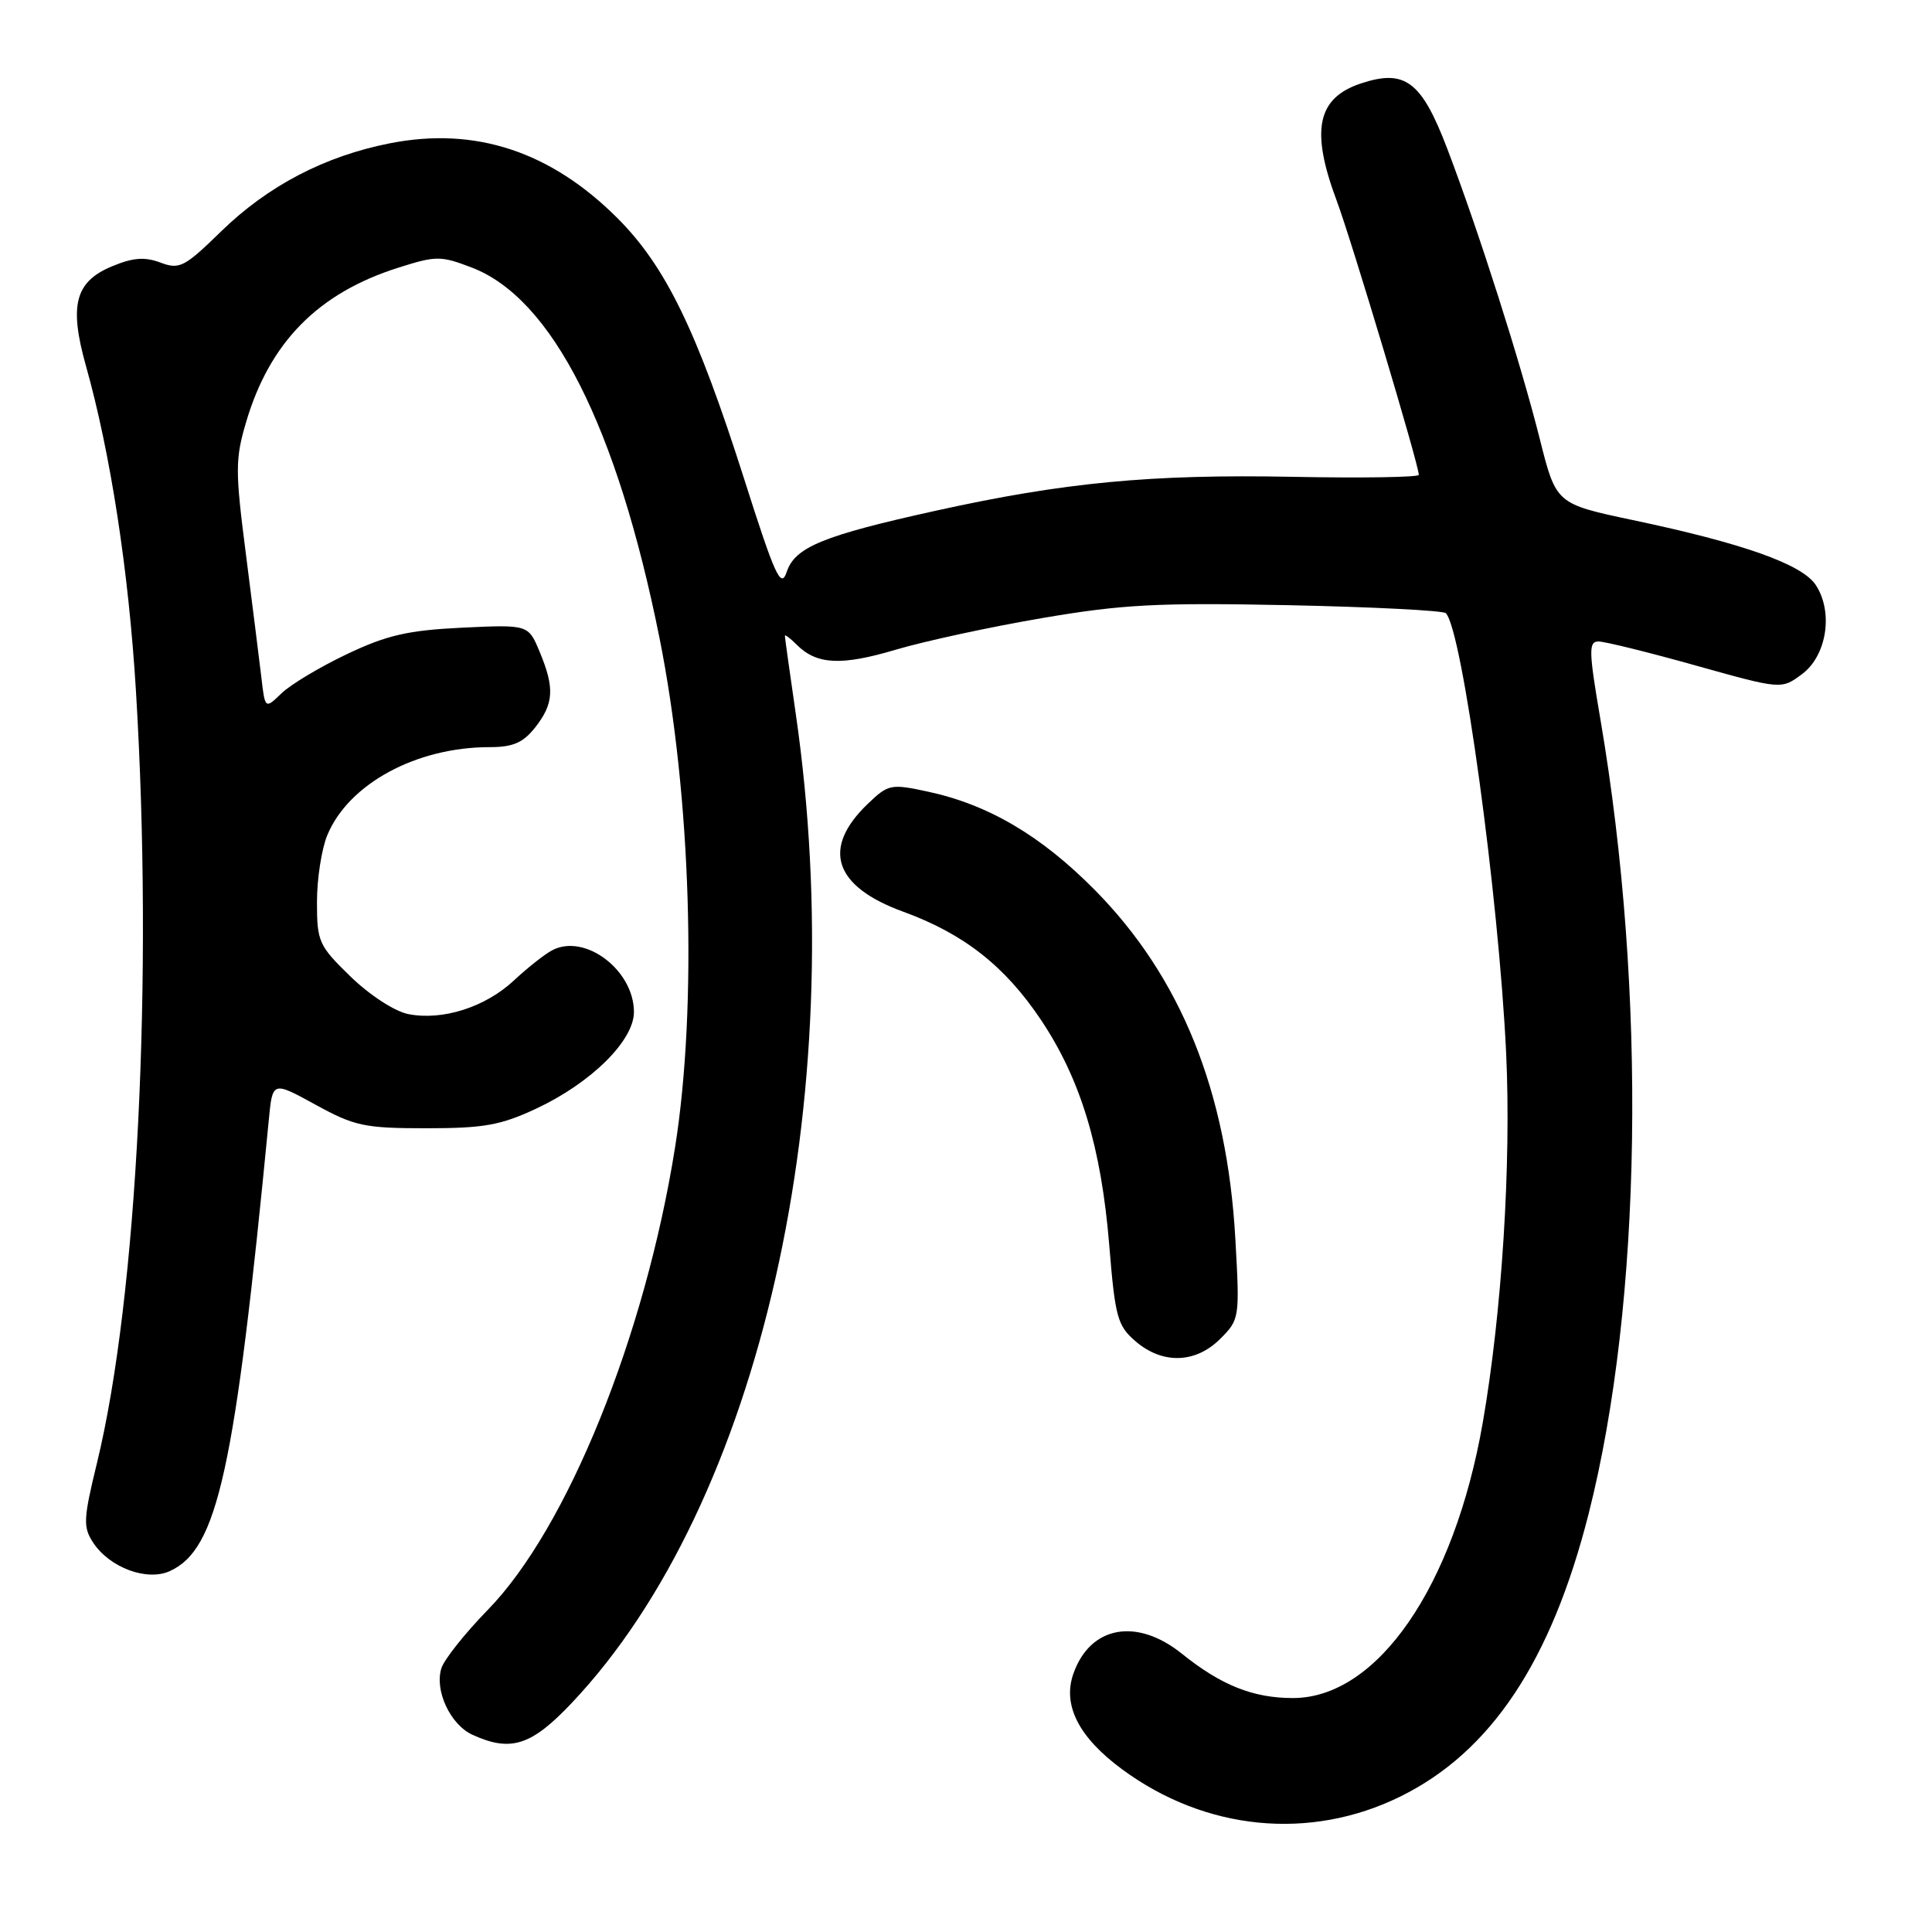 <?xml version="1.0" encoding="UTF-8" standalone="no"?>
<!DOCTYPE svg PUBLIC "-//W3C//DTD SVG 1.1//EN" "http://www.w3.org/Graphics/SVG/1.1/DTD/svg11.dtd" >
<svg xmlns="http://www.w3.org/2000/svg" xmlns:xlink="http://www.w3.org/1999/xlink" version="1.1" viewBox="0 0 256 256">
 <g >
 <path fill="currentColor"
d=" M 185.55 238.05 C 197.54 232.15 205.54 220.14 210.50 200.59 C 217.60 172.62 218.21 131.44 212.08 95.42 C 210.51 86.24 210.48 85.00 211.81 85.00 C 212.64 85.00 218.44 86.43 224.68 88.18 C 236.04 91.36 236.04 91.36 238.77 89.33 C 242.06 86.89 242.96 81.11 240.60 77.52 C 238.80 74.77 230.98 71.99 216.34 68.91 C 206.19 66.76 206.19 66.76 204.03 58.17 C 201.49 48.05 195.95 30.67 191.76 19.68 C 188.36 10.77 186.18 9.12 180.35 11.05 C 174.52 12.97 173.63 17.26 177.11 26.57 C 179.07 31.80 188.00 61.60 188.00 62.92 C 188.00 63.24 180.46 63.36 171.25 63.18 C 152.55 62.82 140.98 63.92 124.01 67.67 C 109.05 70.97 105.33 72.50 104.24 75.79 C 103.48 78.05 102.71 76.37 98.60 63.45 C 92.33 43.78 88.21 35.30 81.80 28.89 C 72.96 20.06 62.97 16.77 51.70 18.98 C 43.06 20.67 35.51 24.61 29.30 30.66 C 24.42 35.42 23.78 35.74 21.25 34.79 C 19.16 34.01 17.61 34.13 14.79 35.31 C 9.95 37.34 9.14 40.47 11.38 48.45 C 14.64 60.04 17.04 75.60 18.01 91.50 C 20.33 129.58 18.20 171.85 12.86 193.81 C 11.04 201.28 10.99 202.34 12.34 204.40 C 14.52 207.72 19.47 209.56 22.50 208.18 C 28.85 205.29 31.12 194.93 35.62 148.38 C 36.11 143.25 36.11 143.25 41.81 146.38 C 46.99 149.22 48.30 149.50 56.50 149.50 C 64.12 149.50 66.36 149.10 71.09 146.88 C 78.34 143.48 84.00 137.88 84.00 134.10 C 84.00 128.53 77.47 123.61 73.14 125.93 C 72.14 126.46 69.86 128.27 68.07 129.94 C 64.28 133.47 58.61 135.27 54.09 134.37 C 52.29 134.01 48.97 131.85 46.45 129.40 C 42.23 125.30 42.00 124.78 42.00 119.51 C 42.00 116.44 42.62 112.45 43.38 110.64 C 46.21 103.85 55.17 99.00 64.87 99.00 C 67.98 99.00 69.31 98.42 70.93 96.37 C 73.39 93.23 73.51 91.16 71.50 86.35 C 70.00 82.76 70.00 82.76 61.23 83.17 C 54.06 83.52 51.29 84.15 45.98 86.67 C 42.42 88.36 38.51 90.70 37.31 91.86 C 35.12 93.97 35.12 93.97 34.63 89.73 C 34.35 87.41 33.43 80.05 32.58 73.40 C 31.16 62.36 31.16 60.82 32.62 55.90 C 35.75 45.33 42.17 38.82 52.81 35.46 C 57.78 33.88 58.41 33.88 62.50 35.45 C 73.15 39.51 81.75 56.48 87.38 84.50 C 91.58 105.44 92.43 133.25 89.45 152.03 C 85.47 177.06 75.15 202.54 64.64 213.31 C 61.63 216.40 58.86 219.88 58.49 221.04 C 57.55 223.99 59.67 228.53 62.61 229.87 C 67.70 232.19 70.41 231.31 75.77 225.64 C 100.74 199.25 112.86 145.68 105.44 94.57 C 104.65 89.11 104.00 84.47 104.00 84.25 C 104.00 84.04 104.71 84.56 105.57 85.43 C 108.22 88.08 111.47 88.24 118.72 86.08 C 122.54 84.95 131.26 83.06 138.09 81.90 C 148.72 80.08 153.40 79.84 170.72 80.19 C 181.84 80.42 191.23 80.90 191.58 81.25 C 193.75 83.42 198.58 118.67 199.57 139.50 C 200.26 154.19 199.01 173.93 196.47 188.53 C 192.68 210.25 182.51 225.00 171.32 225.00 C 166.04 225.00 161.81 223.31 156.61 219.13 C 150.61 214.30 144.43 215.45 142.22 221.80 C 140.77 225.95 142.95 230.21 148.67 234.43 C 159.71 242.58 173.59 243.94 185.55 238.05 Z  M 161.69 177.40 C 164.25 174.84 164.28 174.65 163.69 164.15 C 162.59 144.62 156.47 129.45 145.03 117.89 C 137.93 110.72 130.95 106.61 122.93 104.89 C 118.04 103.84 117.70 103.91 114.99 106.51 C 108.83 112.41 110.47 117.45 119.67 120.80 C 127.72 123.73 133.18 128.03 137.94 135.15 C 143.20 143.02 145.92 152.02 146.98 164.98 C 147.76 174.54 148.06 175.66 150.47 177.73 C 154.04 180.80 158.42 180.67 161.69 177.40 Z "/>
</g>
</svg>
